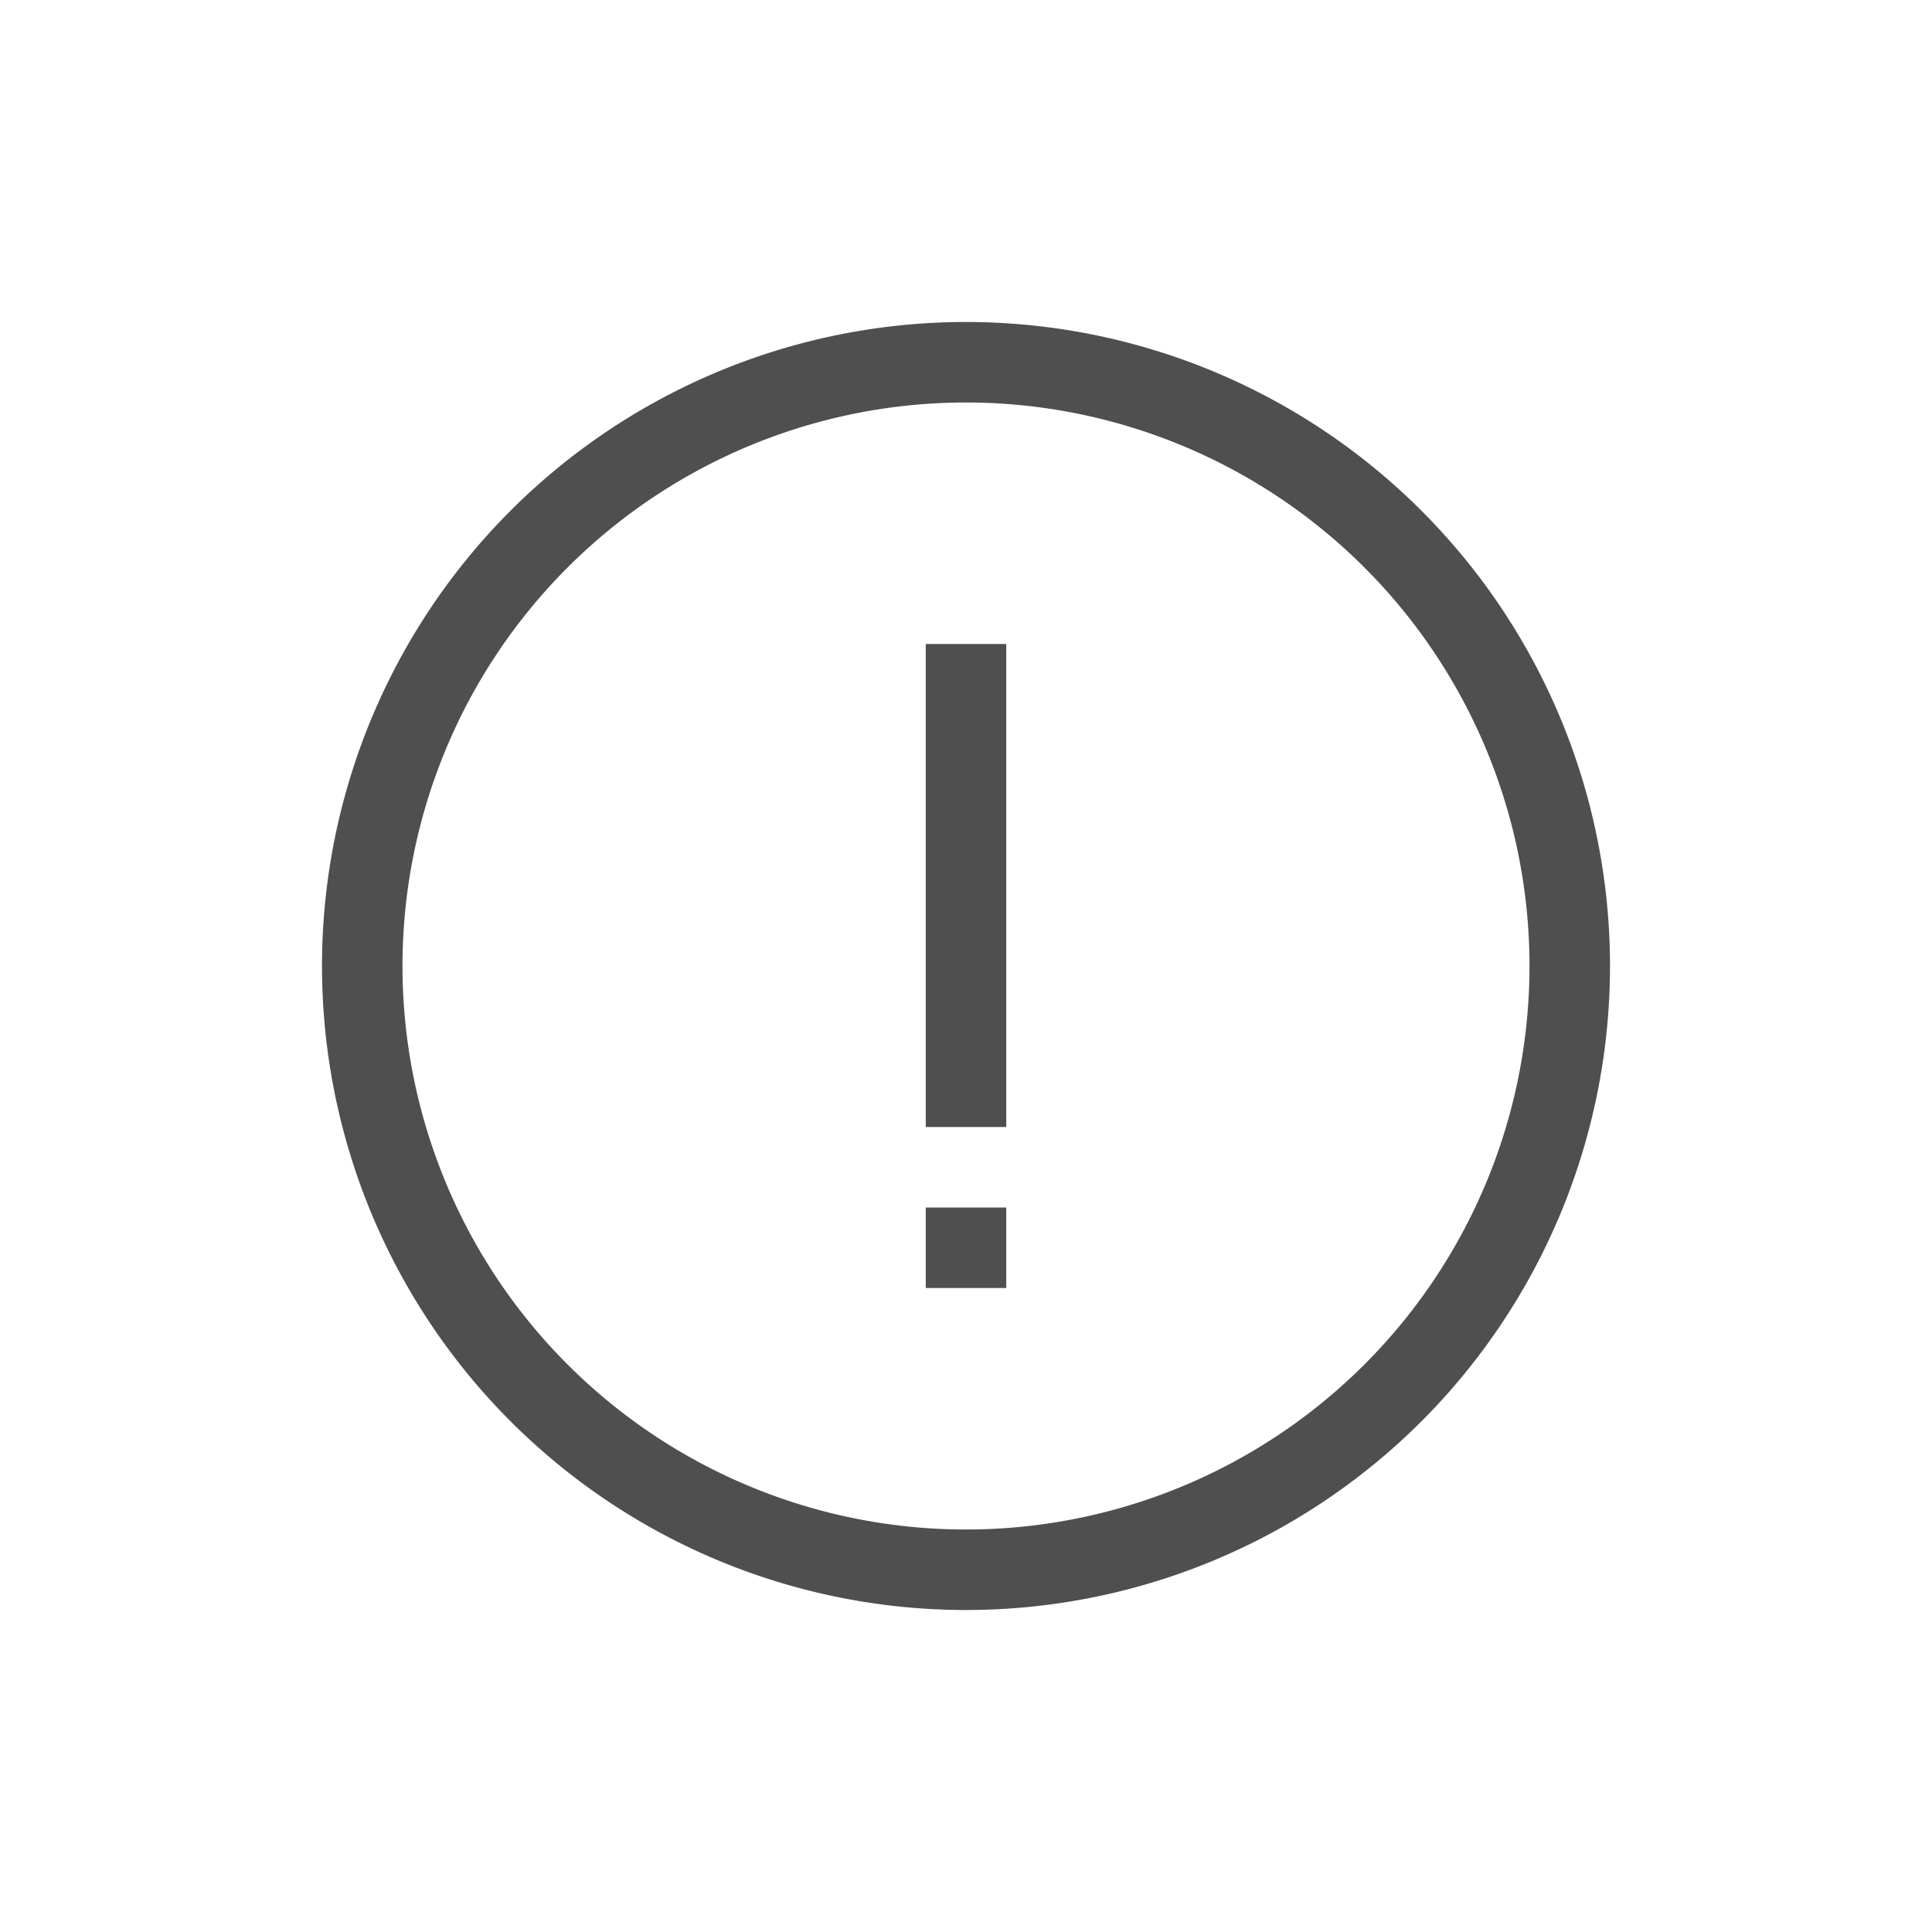 <svg xmlns="http://www.w3.org/2000/svg" width="24" height="24">
    <path fill="#050505" fill-opacity=".7" d="M12 4a8 8 0 0 0-8 8 8 8 0 0 0 8 8 8 8 0 0 0 8-8 8 8 0 0 0-8-8zm0 1a7 7 0 0 1 7 7 7 7 0 0 1-7 7 7 7 0 0 1-7-7 7 7 0 0 1 7-7z"/>
    <path fill="#050505" fill-opacity=".7" d="M11.5 14h1V8h-1zM11.5 16h1v-1h-1z"/>
</svg>
